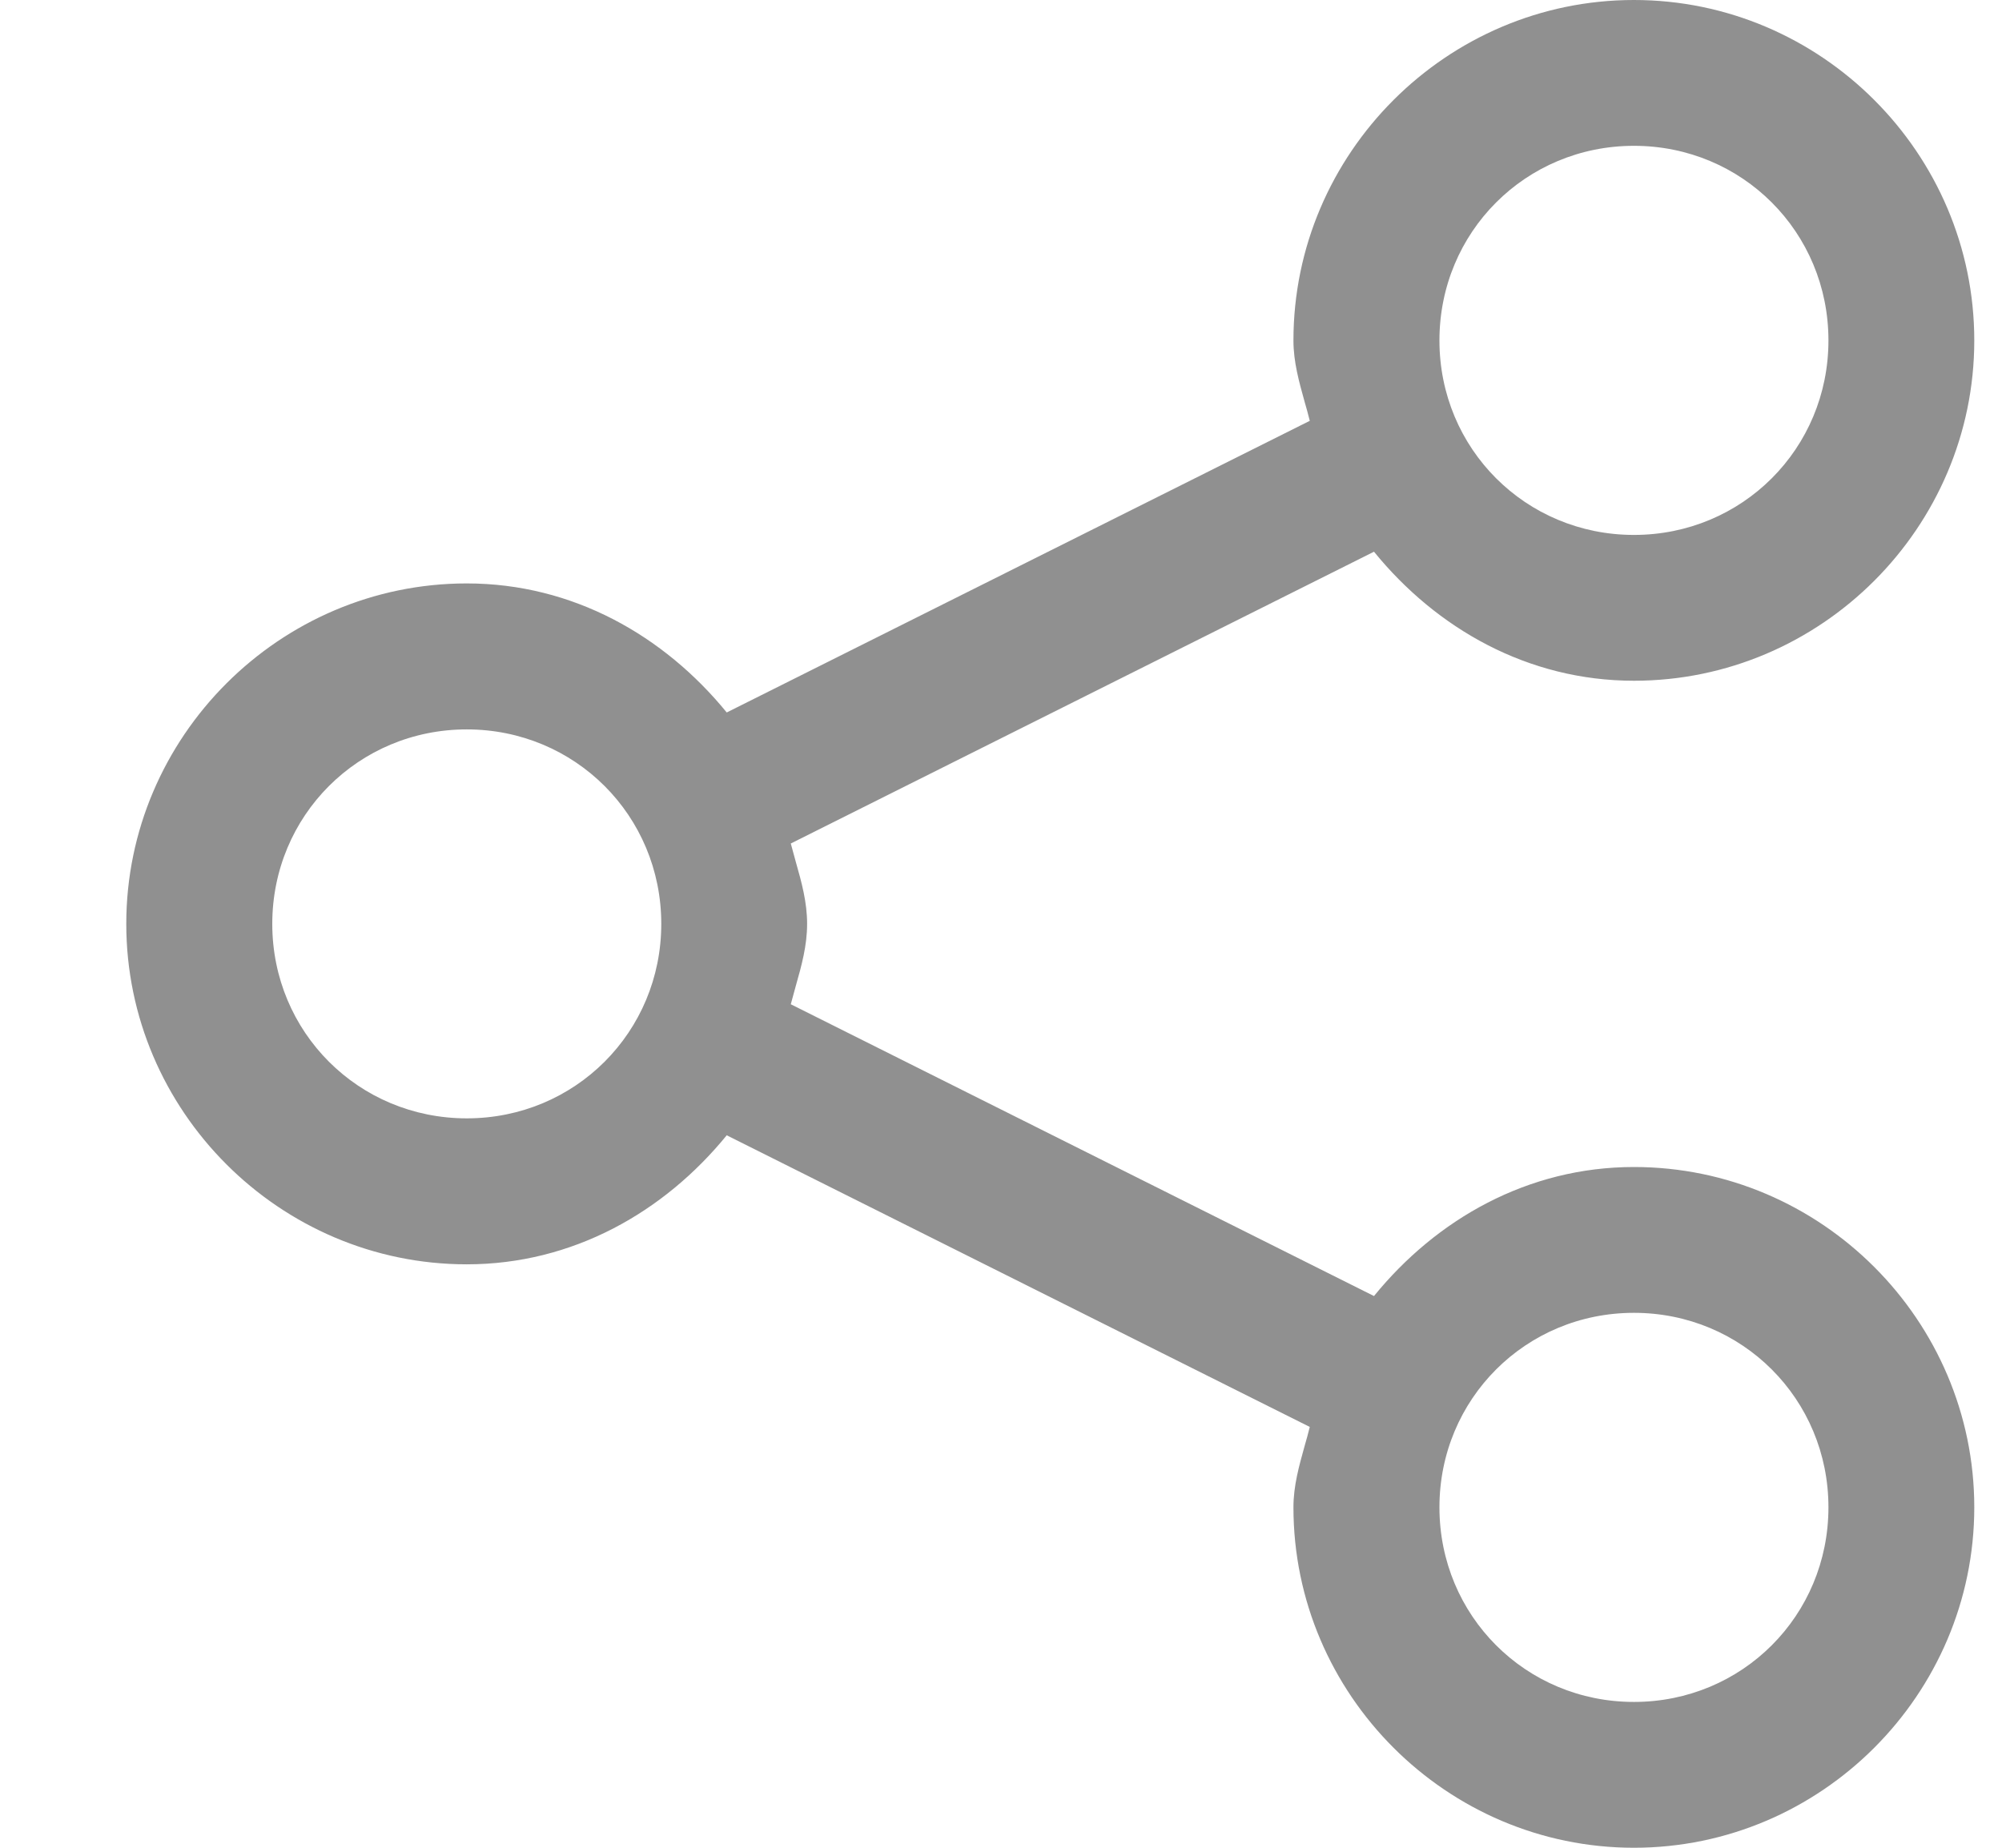<svg width="13" height="12" viewBox="0 0 13 12" fill="none" xmlns="http://www.w3.org/2000/svg">
<path opacity="0.502" fill-rule="evenodd" clip-rule="evenodd" d="M8.399 2.211C8.399 0.995 9.395 0 10.61 0C11.825 0 12.82 0.995 12.82 2.211C12.82 3.426 11.825 4.421 10.61 4.421C9.921 4.421 9.328 4.082 8.922 3.583L5.135 5.478C5.146 5.518 5.157 5.559 5.168 5.599L5.168 5.599L5.168 5.599L5.168 5.599C5.205 5.729 5.241 5.859 5.241 6C5.241 6.141 5.205 6.271 5.168 6.401L5.168 6.401L5.168 6.401L5.168 6.401C5.157 6.441 5.146 6.482 5.135 6.522L8.922 8.417C9.328 7.918 9.921 7.579 10.61 7.579C11.825 7.579 12.82 8.574 12.82 9.789C12.82 11.005 11.825 12 10.61 12C9.395 12 8.399 11.005 8.399 9.789C8.399 9.648 8.436 9.519 8.472 9.389L8.472 9.389C8.484 9.348 8.495 9.308 8.505 9.267L4.719 7.373C4.313 7.871 3.72 8.211 3.031 8.211C1.816 8.211 0.82 7.215 0.82 6C0.82 4.785 1.816 3.789 3.031 3.789C3.72 3.789 4.313 4.129 4.719 4.627L8.505 2.733C8.495 2.692 8.484 2.652 8.472 2.611L8.472 2.611L8.472 2.611L8.472 2.611C8.436 2.481 8.399 2.352 8.399 2.211ZM11.873 2.211C11.873 1.507 11.313 0.947 10.61 0.947C9.907 0.947 9.347 1.507 9.347 2.211C9.347 2.914 9.907 3.474 10.61 3.474C11.313 3.474 11.873 2.914 11.873 2.211ZM3.031 4.737C3.734 4.737 4.294 5.297 4.294 6C4.294 6.703 3.734 7.263 3.031 7.263C2.328 7.263 1.768 6.703 1.768 6C1.768 5.297 2.328 4.737 3.031 4.737ZM11.873 9.789C11.873 9.086 11.313 8.526 10.61 8.526C9.907 8.526 9.347 9.086 9.347 9.789C9.347 10.493 9.907 11.053 10.61 11.053C11.313 11.053 11.873 10.493 11.873 9.789Z" fill="#222222"/>
</svg>
